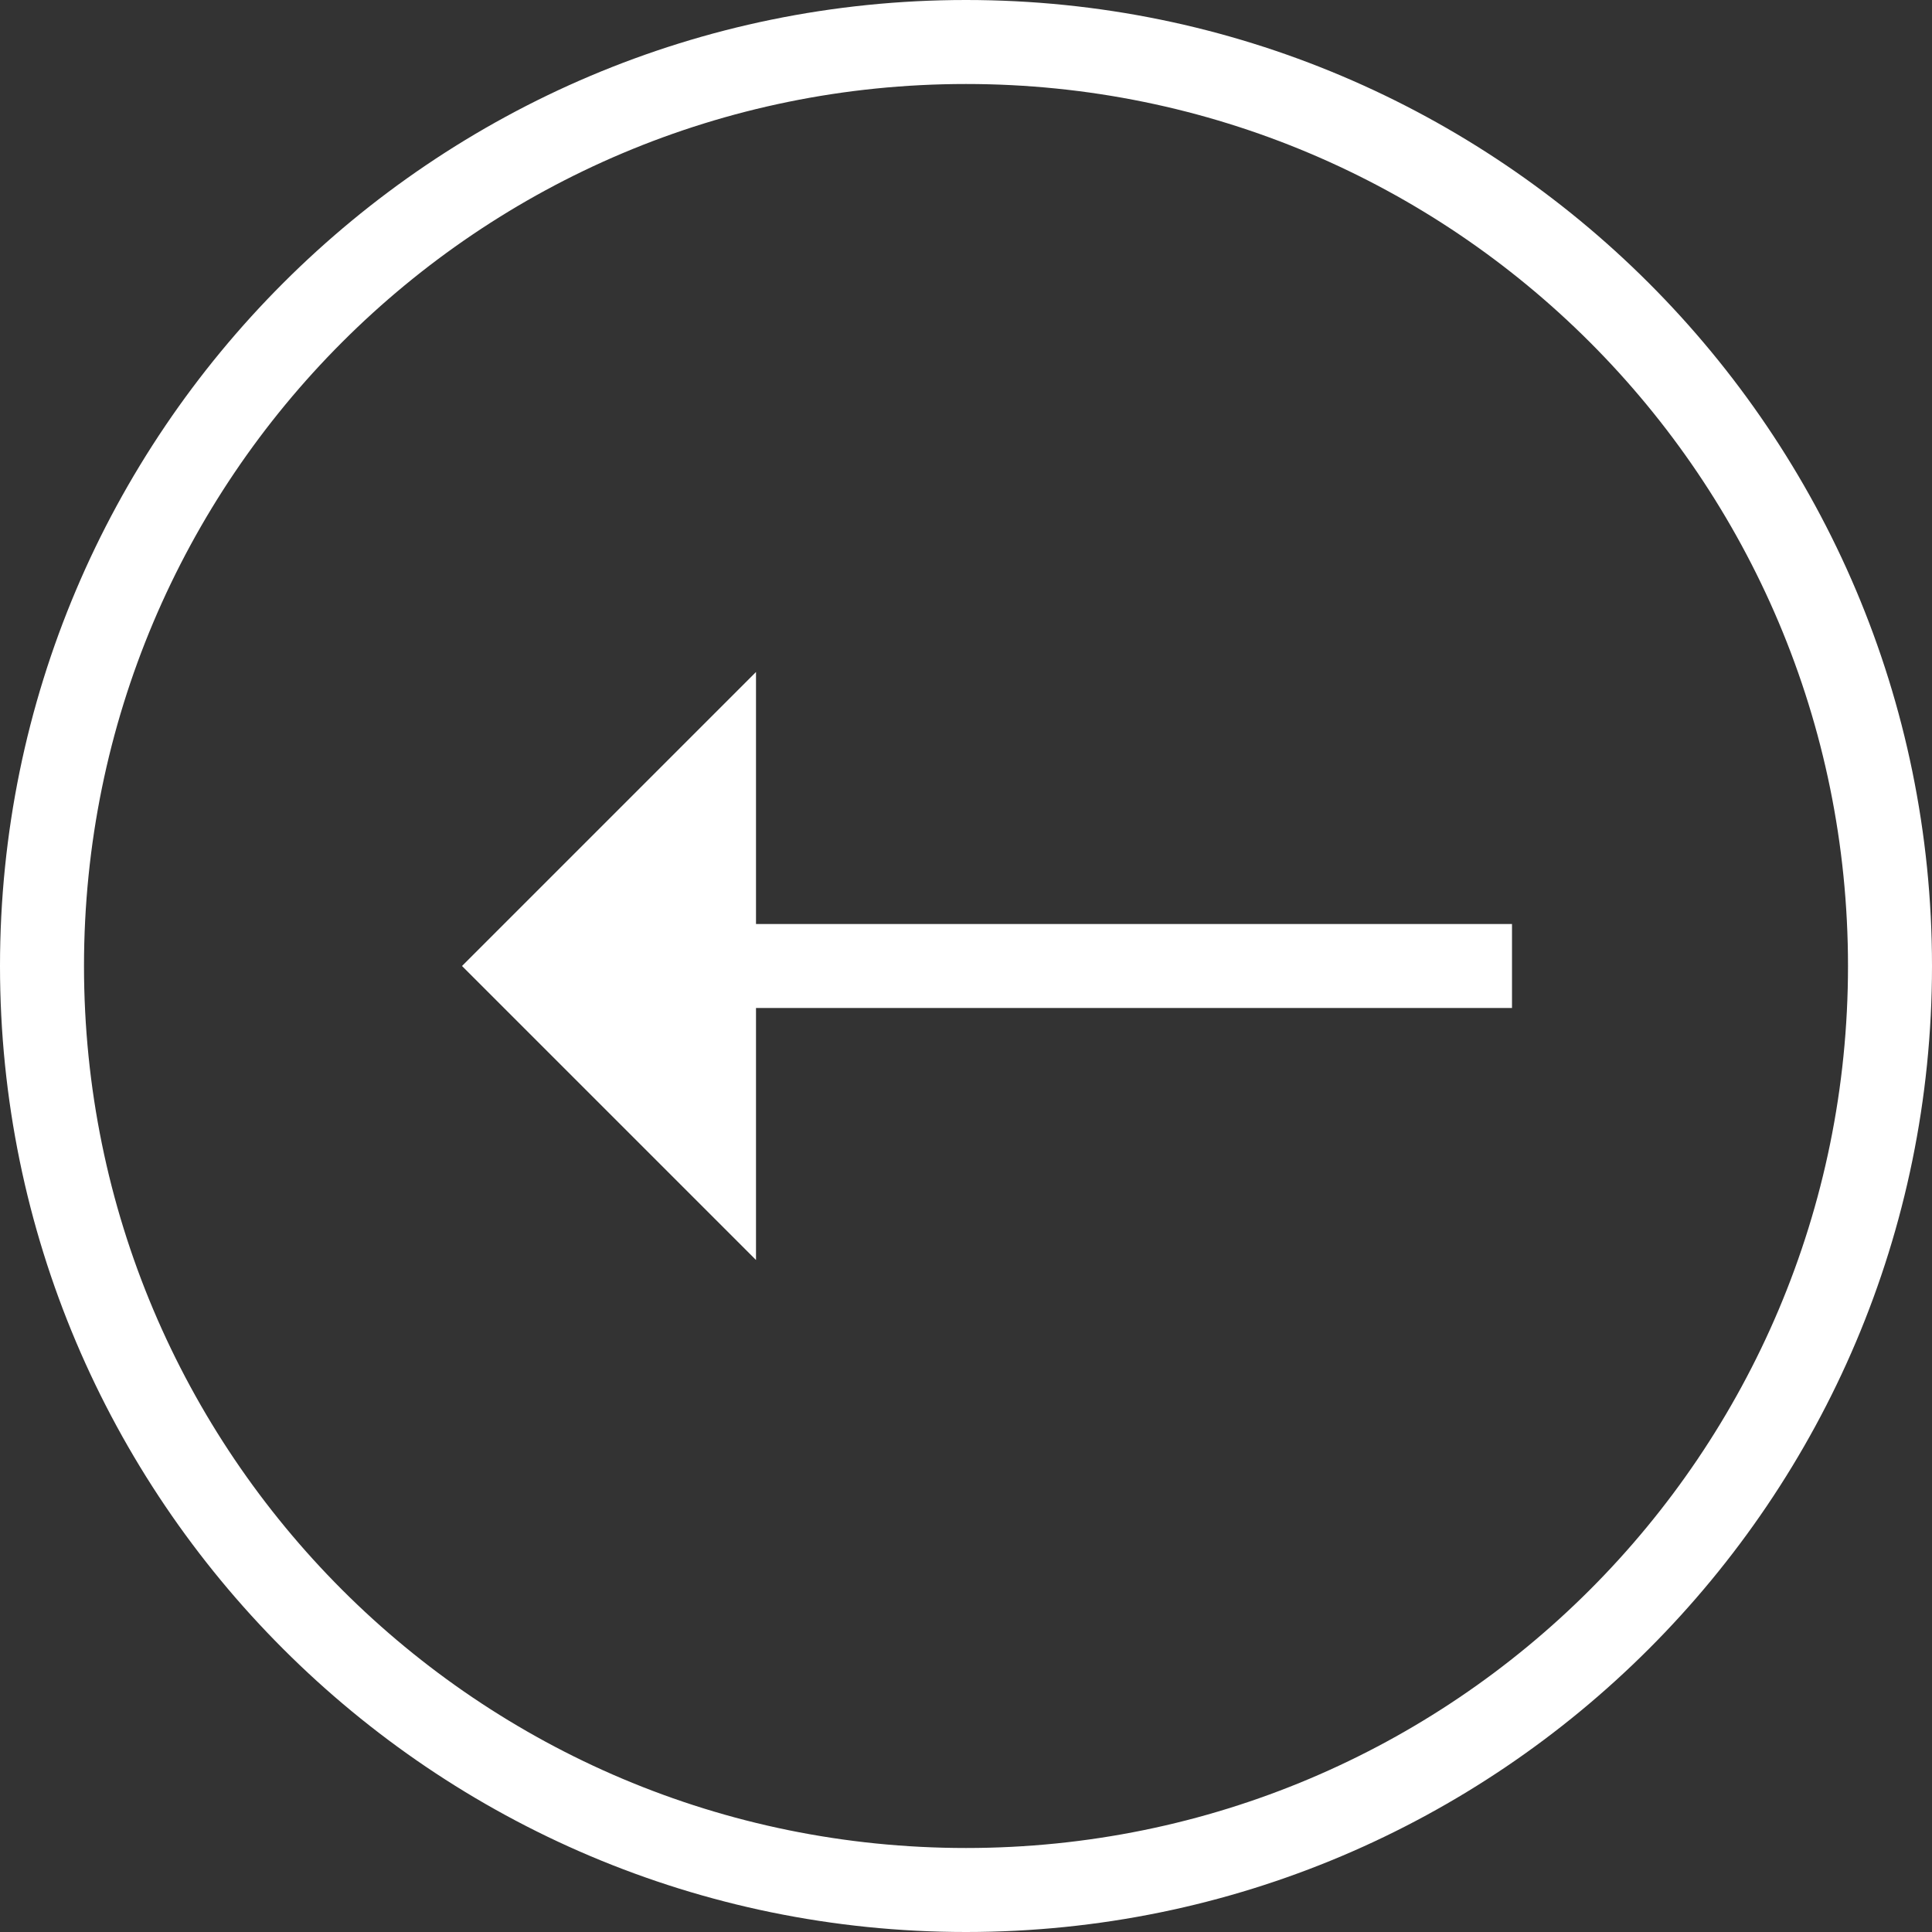 <svg width="46" height="46" viewBox="0 0 46 46" fill="none" xmlns="http://www.w3.org/2000/svg">
<rect x="0" y="0" width="46" height="46" fill="#333333" stroke="none"/>
<path fill-rule="evenodd" clip-rule="evenodd" d="M0 23C0 10.309 10.309 0 23 0C35.691 0 46 10.309 46 23C46 35.691 35.691 46 23 46C10.309 46 0 35.691 0 23ZM2 23C2 34.609 11.391 44 23 44C34.609 44 44 34.609 44 23C44 11.391 34.609 2 23 2C11.391 2 2 11.391 2 23ZM18 16L11 23L18 30L18 24L36 24V22L18 22V16Z" fill="white"/>
</svg>
